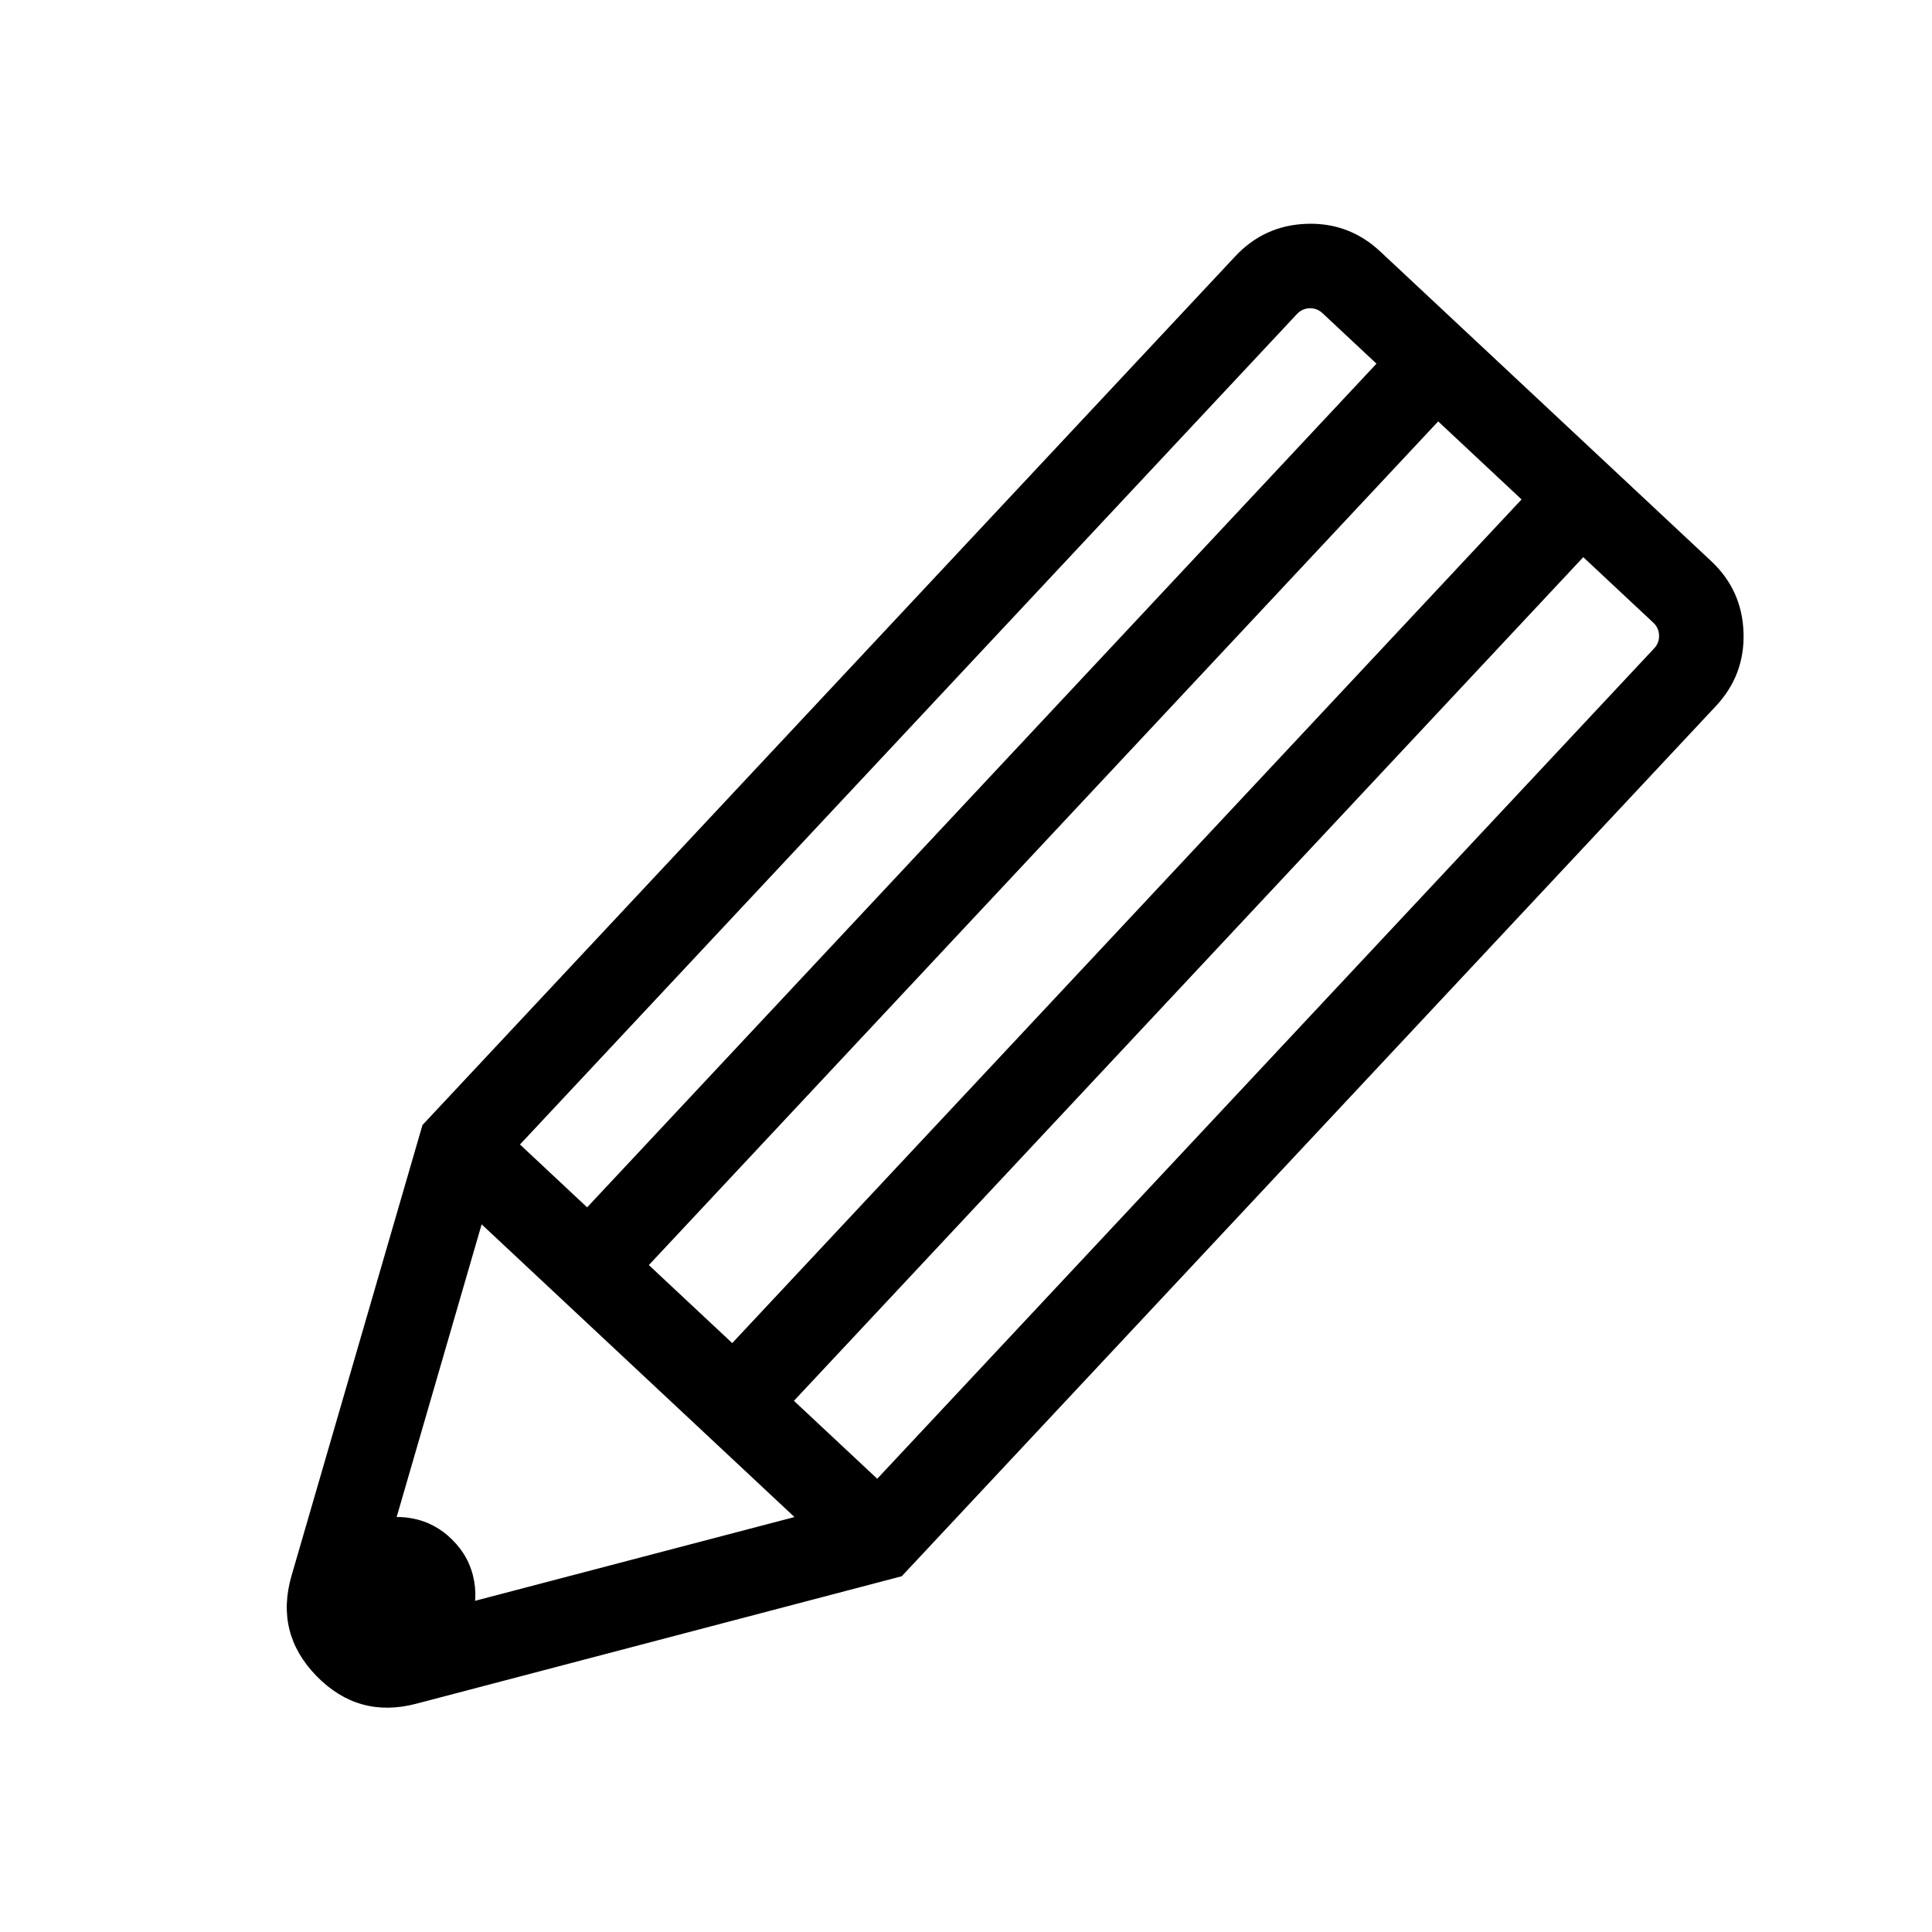 <svg xmlns="http://www.w3.org/2000/svg" xmlns:xlink="http://www.w3.org/1999/xlink" fill="none" version="1.1" width="16" height="16" viewBox="0 0 16 16"><defs><clipPath id="master_svg0_589_06021"><rect x="0" y="0" width="16" height="16" rx="0"/></clipPath></defs><g clip-path="url(#master_svg0_589_06021)"><g transform="matrix(0.73,0.683,-0.683,0.73,4.289,-6.858)"><path d="M12.955,16.288Q13.45,16.31,13.714,15.892L15.93,12.372L15.93,2.5Q15.93,2.148,15.681,1.899Q15.432,1.65,15.08,1.65L13.935,1.65L11.327,1.65Q10.974,1.65,10.725,1.899Q10.477,2.148,10.477,2.5L10.477,12.355L12.236,15.823Q12.461,16.265,12.955,16.288ZM12.639,11.921L13.585,11.921L13.585,2.35L12.639,2.35L12.639,11.921ZM11.939,11.921L11.939,2.35L11.327,2.35Q11.264,2.35,11.22,2.394Q11.177,2.438,11.177,2.5L11.177,11.921L11.939,11.921ZM14.285,2.35L14.285,11.921L15.23,11.921L15.23,2.5Q15.23,2.438,15.186,2.394Q15.142,2.35,15.08,2.35L14.285,2.35ZM14.946,12.621L13.121,15.518Q13.075,15.592,12.988,15.588Q12.9,15.584,12.861,15.506L11.397,12.621L14.946,12.621Z" fill-rule="evenodd" fill="#000000" fill-opacity="1"/></g><g><path d="M3,13.207C3,13.369,3.131,13.5,3.293,13.5C3.554,13.5,3.685,13.185,3.5,13C3.315,12.815,3,12.946,3,13.207Z" fill="#000000" fill-opacity="1"/><path d="M2.766,12.837Q2.65,13.002,2.65,13.207Q2.65,13.473,2.838,13.662Q3.027,13.85,3.293,13.85Q3.498,13.85,3.663,13.734Q3.815,13.627,3.887,13.453Q3.959,13.279,3.927,13.096Q3.893,12.898,3.747,12.753Q3.602,12.607,3.404,12.573Q3.221,12.541,3.047,12.613Q2.873,12.685,2.766,12.837ZM3.333,13.167Q3.35,13.183,3.35,13.207Q3.35,13.245,3.315,13.26Q3.279,13.274,3.253,13.247Q3.226,13.221,3.24,13.185Q3.255,13.15,3.293,13.15Q3.317,13.15,3.333,13.167Z" fill-rule="evenodd" fill="#000000" fill-opacity="1"/></g></g></svg>